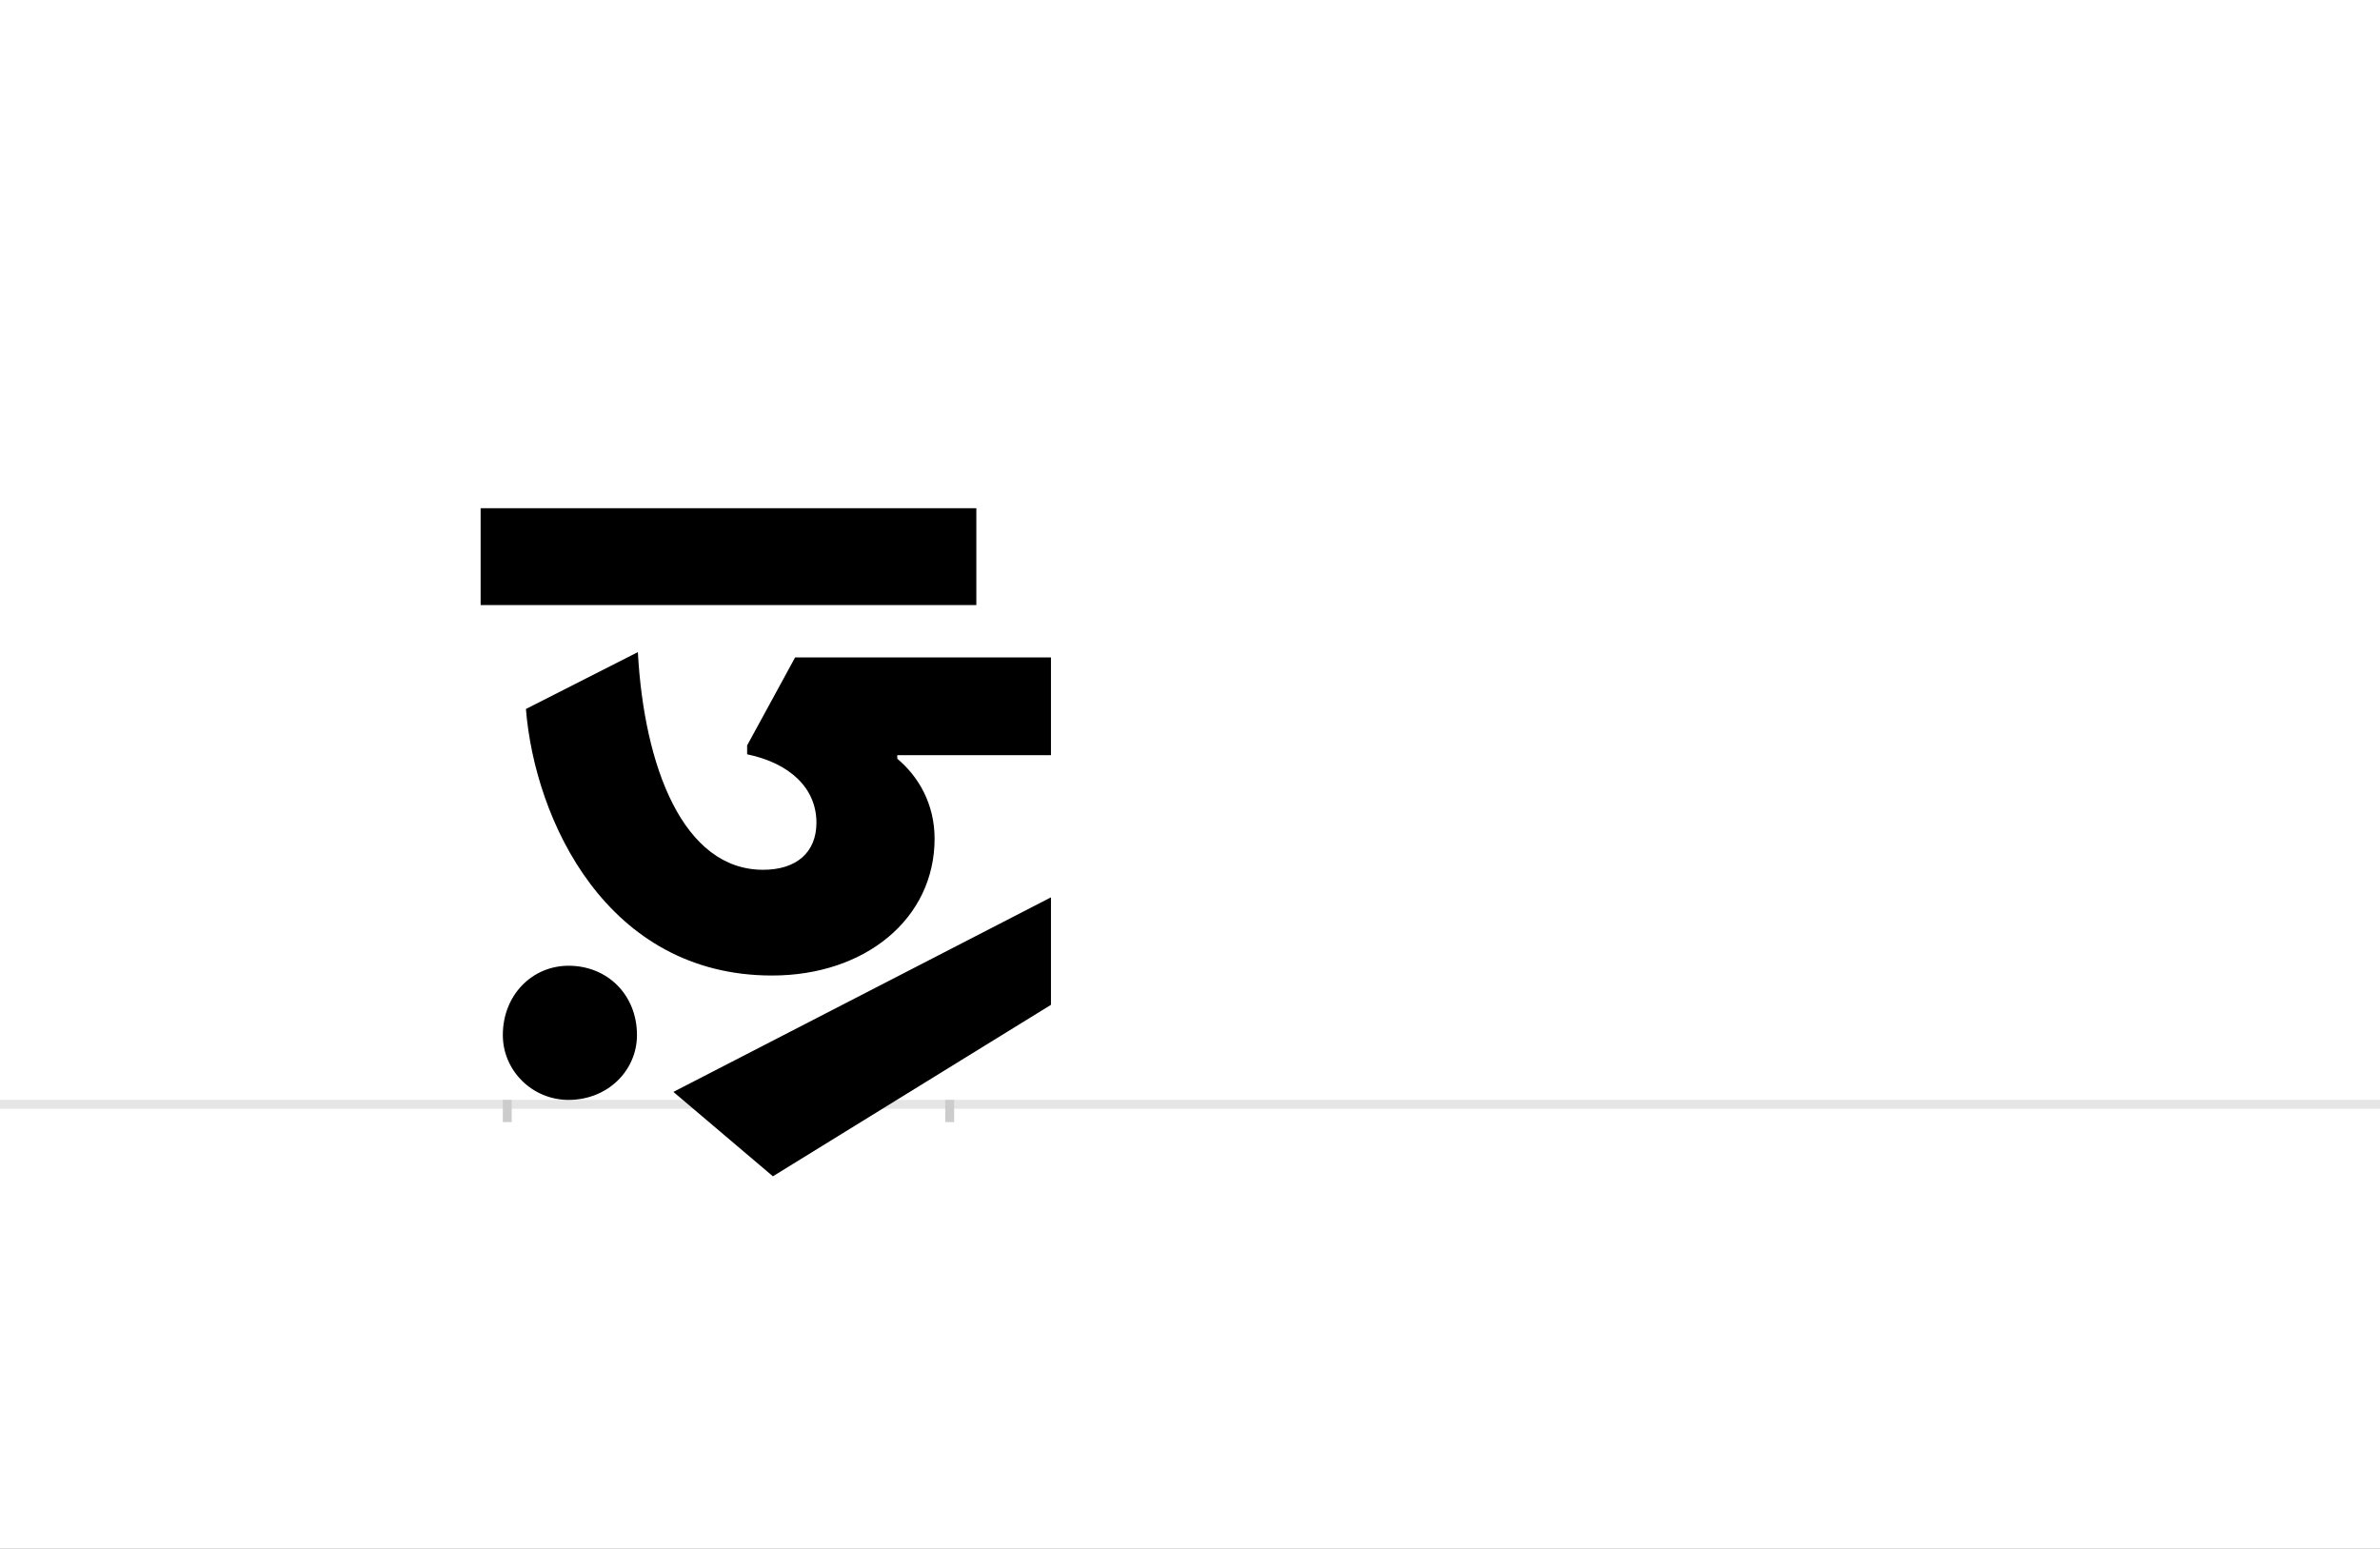 <?xml version="1.0" encoding="UTF-8"?>
<svg height="1743" version="1.1" width="2679" xmlns="http://www.w3.org/2000/svg" xmlns:xlink="http://www.w3.org/1999/xlink">
 <rect width="100%" height="100%" fill="#808080" stroke="none"/>
 <path d="M0,0 l2679,0 l0,1743 l-2679,0 Z M0,0" fill="rgb(255,255,255)" transform="matrix(1,0,0,-1,0,1743)"/>
 <path d="M0,0 l2679,0" fill="none" stroke="rgb(229,229,229)" stroke-width="10" transform="matrix(1,0,0,-1,0,1243)"/>
 <path d="M0,5 l0,-25" fill="none" stroke="rgb(204,204,204)" stroke-width="10" transform="matrix(1,0,0,-1,571,1243)"/>
 <path d="M0,5 l0,-25" fill="none" stroke="rgb(204,204,204)" stroke-width="10" transform="matrix(1,0,0,-1,1069,1243)"/>
 <path d="M528,671 l-558,0 l0,-109 l558,0 Z M612,503 l-288,0 l-54,-99 l0,-10 c48,-10,78,-38,78,-77 c0,-33,-22,-53,-60,-53 c-90,0,-134,116,-141,245 l-126,-64 c10,-125,91,-300,277,-300 c105,0,183,64,183,154 c0,39,-18,70,-42,90 l0,4 l173,0 Z M612,233 l-425,-219 l112,-95 l313,193 Z M-5,78 c0,-40,33,-73,74,-73 c44,0,77,33,77,73 c0,45,-33,78,-77,78 c-41,0,-74,-33,-74,-78 Z M-5,78" fill="rgb(0,0,0)" transform="matrix(1,0,0,-1,571,1243)"/>
</svg>